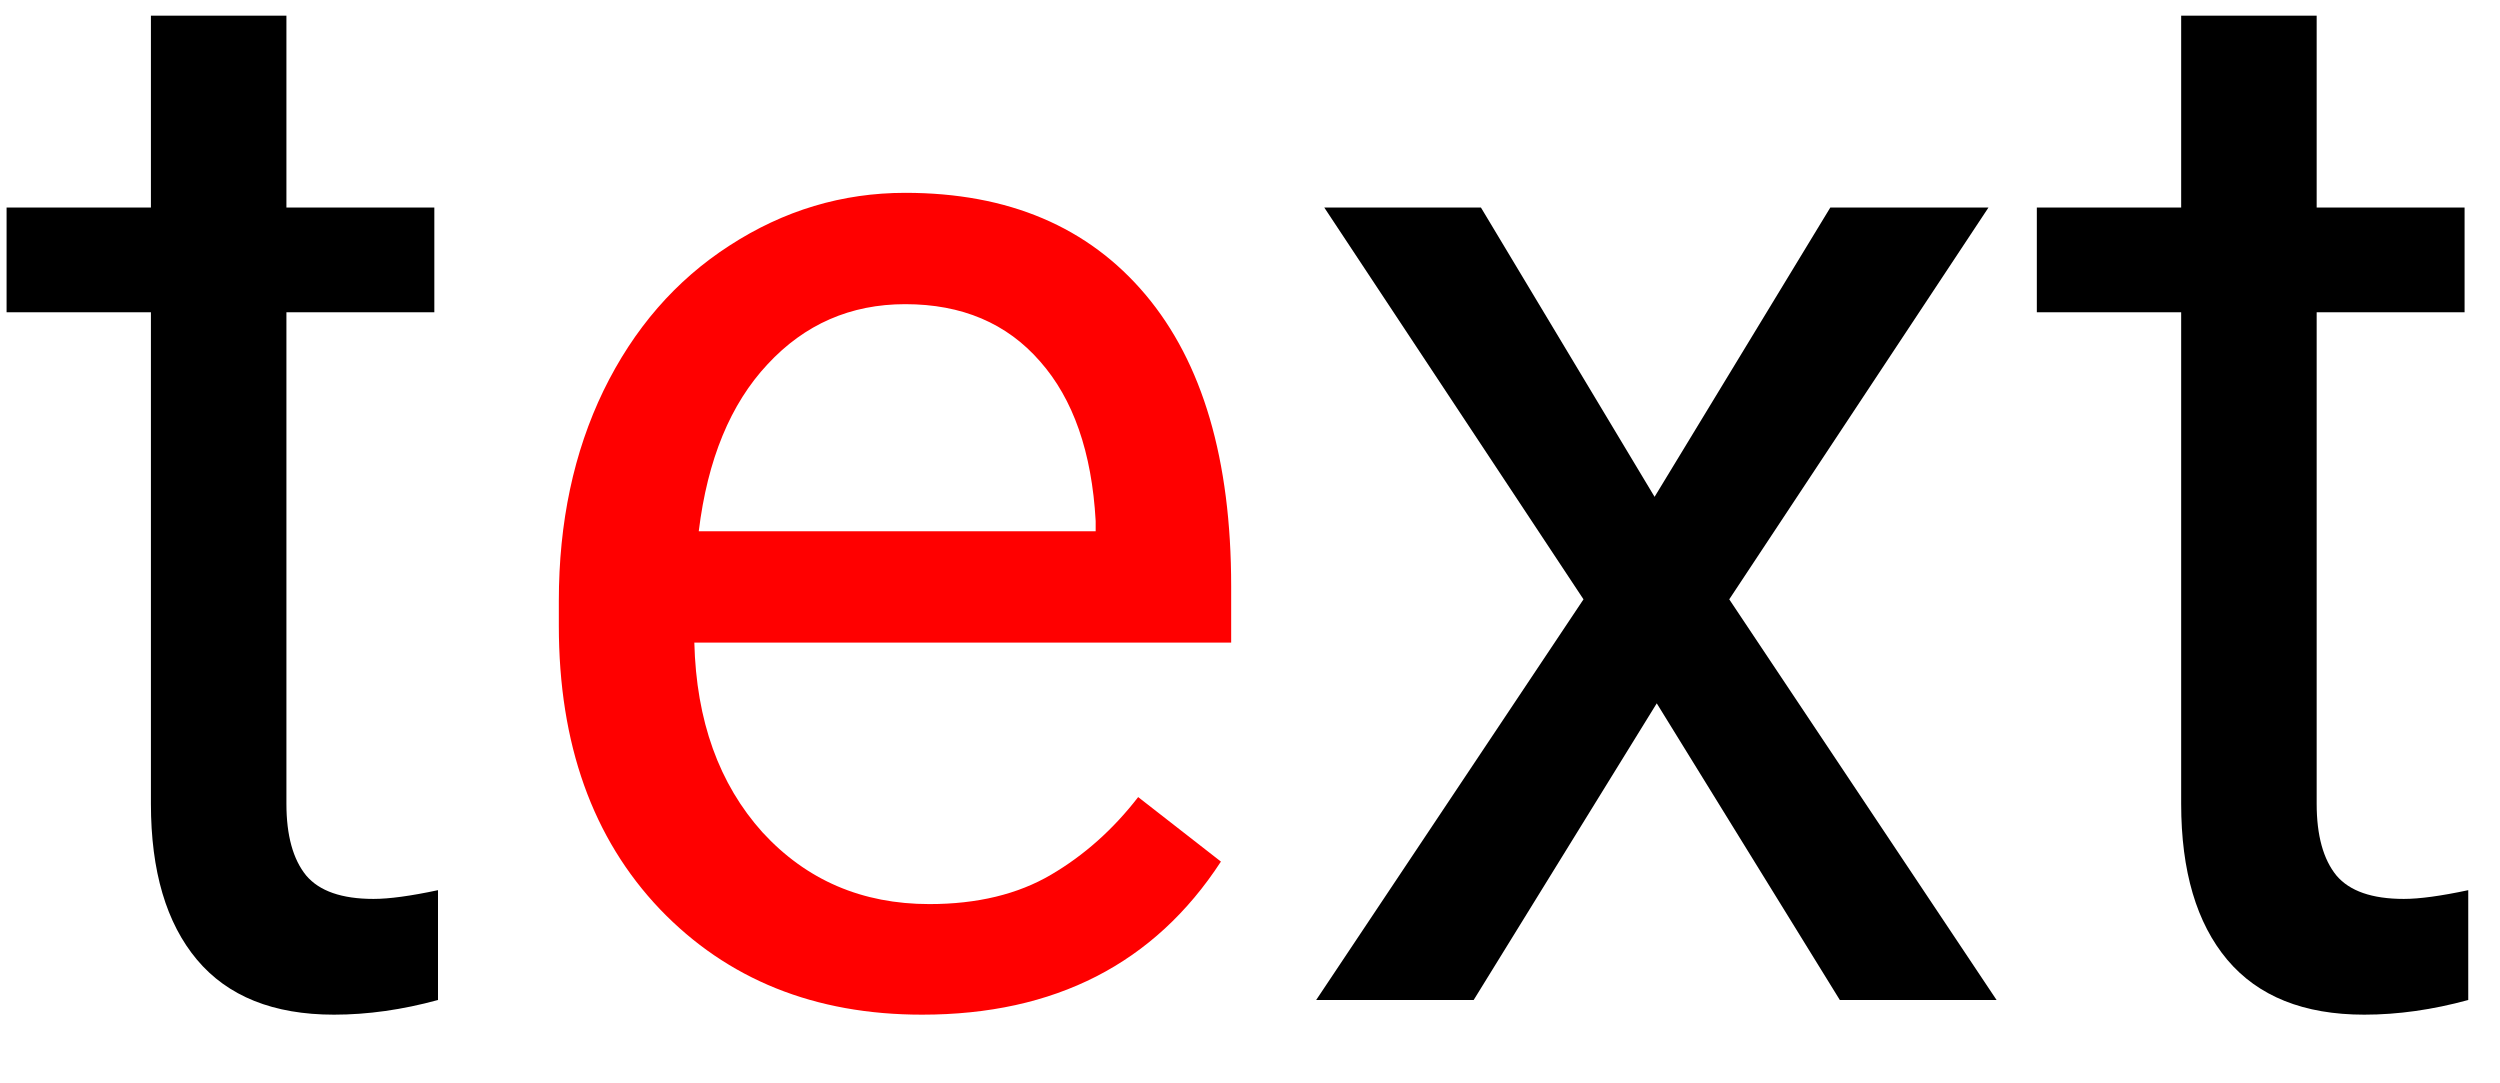 <svg width="30" height="13" viewBox="0 0 30 13" fill="none" xmlns="http://www.w3.org/2000/svg">
<path d="M3.437 0.188V2.49H5.212V3.747H3.437V9.645C3.437 10.025 3.516 10.312 3.674 10.506C3.832 10.693 4.102 10.787 4.482 10.787C4.67 10.787 4.928 10.752 5.256 10.682V12C4.828 12.117 4.412 12.176 4.008 12.176C3.281 12.176 2.733 11.956 2.364 11.517C1.995 11.077 1.811 10.453 1.811 9.645V3.747H0.079V2.49H1.811V0.188H3.437ZM19.855 5.962L21.964 2.49H23.862L20.751 7.192L23.959 12H22.078L19.881 8.44L17.684 12H15.794L19.002 7.192L15.891 2.49H17.771L19.855 5.962ZM27.8 0.188V2.49H29.575V3.747H27.8V9.645C27.8 10.025 27.879 10.312 28.037 10.506C28.195 10.693 28.465 10.787 28.846 10.787C29.033 10.787 29.291 10.752 29.619 10.682V12C29.191 12.117 28.775 12.176 28.371 12.176C27.645 12.176 27.097 11.956 26.727 11.517C26.358 11.077 26.174 10.453 26.174 9.645V3.747H24.442V2.49H26.174V0.188H27.8Z" fill="black"/>
<path d="M11.065 12.176C9.776 12.176 8.728 11.754 7.919 10.91C7.11 10.06 6.706 8.927 6.706 7.509V7.21C6.706 6.267 6.885 5.426 7.242 4.688C7.605 3.943 8.109 3.363 8.754 2.947C9.404 2.525 10.107 2.314 10.863 2.314C12.1 2.314 13.06 2.722 13.746 3.536C14.432 4.351 14.774 5.517 14.774 7.034V7.711H8.332C8.355 8.648 8.628 9.407 9.149 9.987C9.677 10.562 10.345 10.849 11.153 10.849C11.727 10.849 12.214 10.731 12.612 10.497C13.011 10.263 13.359 9.952 13.658 9.565L14.651 10.339C13.854 11.563 12.659 12.176 11.065 12.176ZM10.863 3.65C10.207 3.65 9.656 3.891 9.211 4.371C8.766 4.846 8.49 5.514 8.385 6.375H13.148V6.252C13.102 5.426 12.879 4.787 12.48 4.336C12.082 3.879 11.543 3.65 10.863 3.65Z" fill="#FF0000"/>
</svg>
